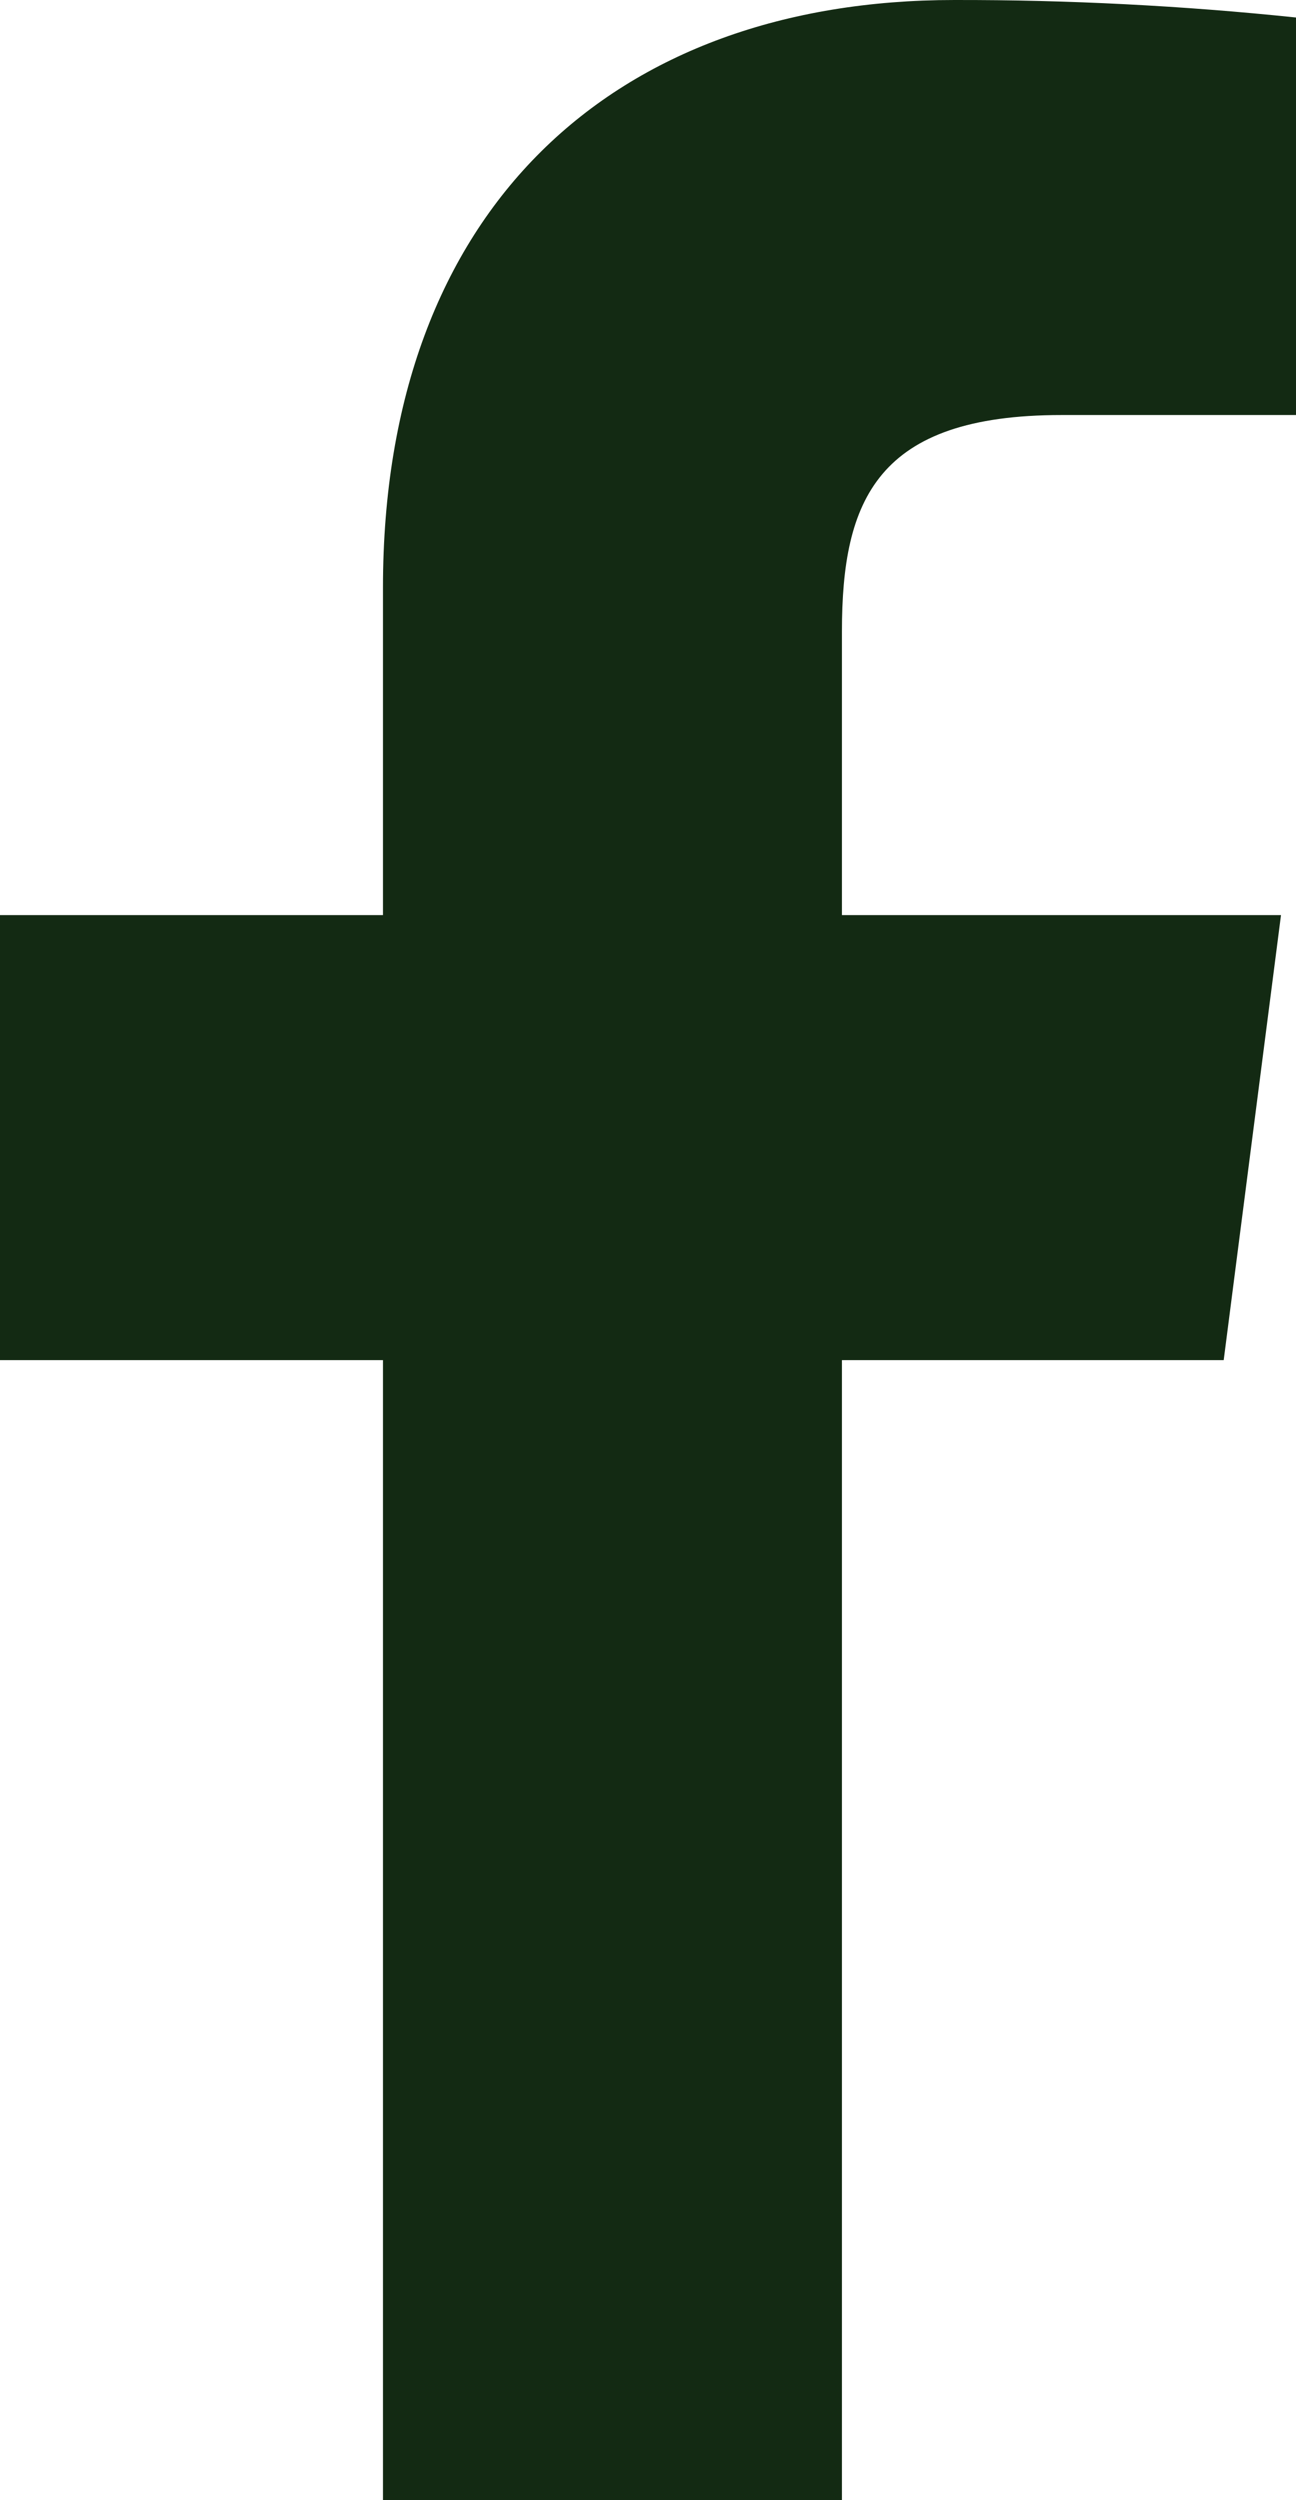 <svg width="14" height="27" viewBox="0 0 14 27" fill="none" xmlns="http://www.w3.org/2000/svg">
<path d="M11.467 4.482H14V0.189C12.774 0.061 11.541 -0.002 10.308 4.03165e-05C6.643 4.03165e-05 4.137 2.241 4.137 6.345V9.882H0V14.688H4.137V27H9.095V14.688H13.219L13.838 9.882H9.095V6.818C9.095 5.4 9.473 4.482 11.467 4.482Z" fill="#132A13"/>
</svg>
